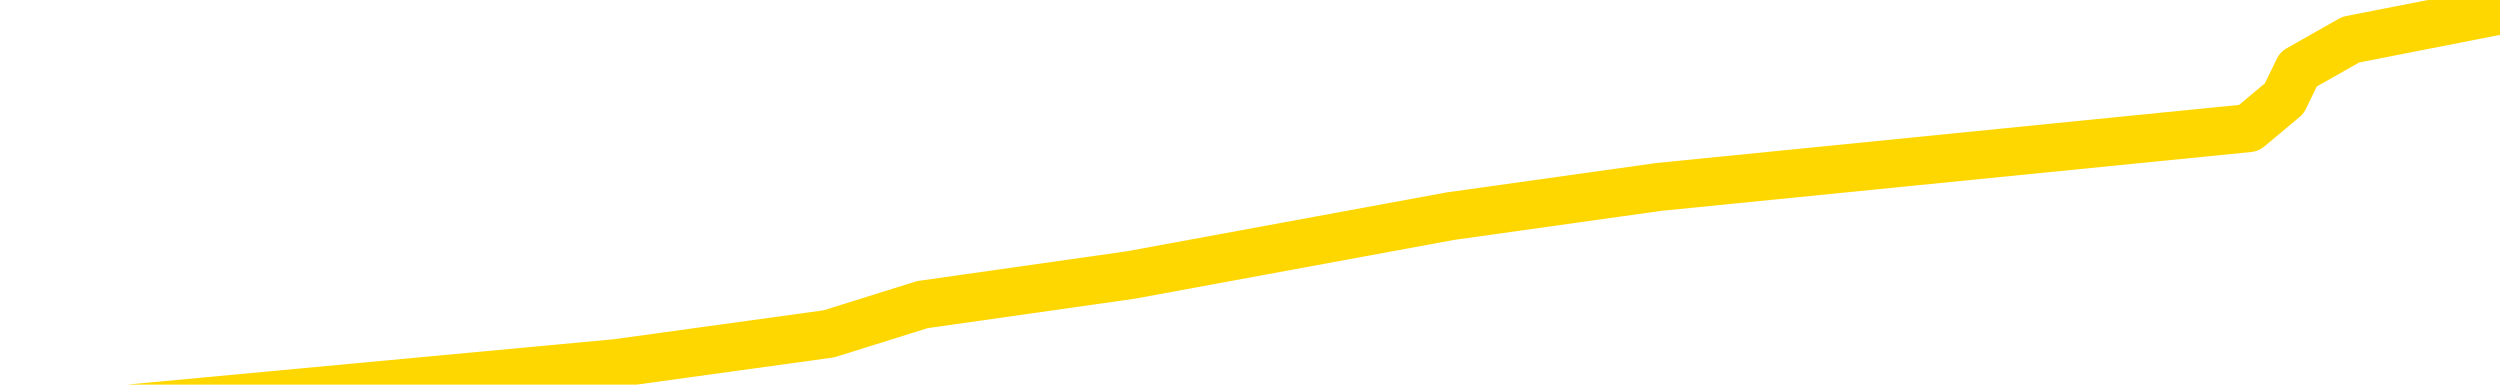 <svg xmlns="http://www.w3.org/2000/svg" version="1.1" viewBox="0 0 6500 1000">
	<path fill="none" stroke="gold" stroke-width="125" stroke-linecap="round" stroke-linejoin="round" d="M0 53314  L-411304 53314 L-408700 53238 L-407032 53162 L-388702 53009 L-388532 52856 L-381374 52703 L-381341 52703 L-367910 52626 L-364988 52703 L-351647 52474 L-347478 52168 L-346318 51785 L-345699 51403 L-343687 51174 L-339916 51021 L-339316 50868 L-338987 50715 L-338774 50562 L-338232 50409 L-336994 49798 L-335815 49186 L-332951 48574 L-332429 47963 L-327573 47810 L-324636 47657 L-324593 47504 L-324285 47351 L-324033 47198 L-321438 47045 L-317182 47045 L-317164 47045 L-315928 47045 L-314050 47045 L-312097 46892 L-311149 46740 L-310878 46587 L-310568 46510 L-310470 46434 L-309639 46434 L-307609 46510 L-307318 45822 L-305172 45516 L-305016 45058 L-301360 44599 L-301109 44828 L-301010 44752 L-300493 44981 L-298342 45363 L-297413 45746 L-295887 46128 L-294648 46128 L-293101 46051 L-290140 45899 L-289018 45746 L-288708 45593 L-287497 45516 L-284491 46357 L-284471 46281 L-284124 46204 L-283910 46128 L-283784 45058 L-283543 44905 L-283505 44752 L-283485 44599 L-283466 44446 L-283407 44293 L-283348 44140 L-283330 43987 L-282887 43834 L-281648 43681 L-280102 43529 L-276714 43376 L-270988 43299 L-270786 43223 L-269151 43146 L-267429 43070 L-265997 42993 L-265764 42917 L-265049 42840 L-258917 42764 L-258549 42611 L-258395 42458 L-257816 42305 L-257524 42152 L-256556 42000 L-256247 41847 L-255648 41694 L-254041 41694 L-253306 41694 L-252997 41770 L-252228 41770 L-250192 41617 L-249767 41464 L-248954 41388 L-241526 41235 L-241003 41082 L-240829 40929 L-240094 40776 L-238526 40623 L-238121 40547 L-235896 40394 L-234948 40318 L-234523 40241 L-234193 40241 L-233149 40165 L-231041 40012 L-230788 39859 L-230170 39706 L-229357 39629 L-227249 39477 L-227201 39324 L-225272 39171 L-224947 39018 L-224812 38865 L-224308 38788 L-222896 38636 L-222393 38330 L-221871 38100 L-218311 37795 L-217576 37489 L-215151 37489 L-213862 37336 L-213455 37259 L-210303 37259 L-210148 37259 L-210127 37336 L-209761 37336 L-208503 37412 L-207788 37489 L-206898 37489 L-206491 37489 L-205562 37489 L-204454 37412 L-204150 37718 L-197902 37871 L-196954 38024 L-195328 38177 L-194826 38253 L-191151 38330 L-190318 38406 L-186365 38483 L-184953 38253 L-182464 38100 L-181788 37948 L-181749 37871 L-180878 37871 L-177667 37795 L-174804 37718 L-173836 37642 L-172714 37489 L-172695 37336 L-171070 37183 L-170606 36954 L-170514 36877 L-164145 36801 L-163196 36724 L-160739 36648 L-159867 36495 L-158631 36418 L-156630 36342 L-156232 36189 L-154796 36036 L-152770 35960 L-152556 35807 L-151376 35730 L-149868 35654 L-149848 35577 L-147836 35501 L-146966 35348 L-146095 35272 L-145510 35119 L-144973 34966 L-144315 34813 L-143077 34660 L-142517 34584 L-141336 34507 L-140098 34431 L-140060 34354 L-139673 34278 L-139131 34125 L-138357 34048 L-137235 33972 L-135146 33819 L-134812 33666 L-134527 33513 L-133598 33437 L-133115 33284 L-132379 33207 L-128748 33131 L-127621 33055 L-127466 32978 L-126440 32825 L-122725 32749 L-121508 32596 L-119689 32443 L-116904 32366 L-116342 32214 L-112454 32214 L-109978 32137 L-108643 32137 L-108139 32061 L-107656 31984 L-104967 31984 L-101195 31984 L-98738 31984 L-97558 31984 L-96919 31908 L-94560 31755 L-94482 31678 L-93435 31602 L-93341 31449 L-92838 31449 L-92393 31449 L-92335 31449 L-92121 31449 L-89162 31296 L-86454 31220 L-86299 31143 L-82779 31067 L-82256 30914 L-81288 30761 L-80939 30685 L-79896 30532 L-78967 30379 L-78541 30302 L-77032 30302 L-76066 30226 L-76047 30149 L-74151 24568 L-74035 18834 L-73987 13177 L-73962 7519 L-70958 7443 L-68927 7290 L-67167 7214 L-66800 7137 L-66354 6984 L-65987 6908 L-65573 6755 L-63588 6678 L-63375 6678 L-63220 6602 L-61615 6602 L-60493 6525 L-59545 6449 L-58287 6296 L-56643 6220 L-55463 6067 L-48874 5990 L-48827 5914 L-48421 5837 L-47376 5761 L-47241 5685 L-45558 5532 L-45538 5455 L-44202 5302 L-42965 5226 L-42811 5149 L-42437 4996 L-42231 4920 L-41922 4844 L-41148 4691 L-38826 4614 L-38168 4538 L-36041 4461 L-34318 4385 L-34125 4232 L-31571 4155 L-31295 4003 L-31107 3850 L-30274 3773 L-29502 3697 L-28804 3620 L-23803 3620 L-23427 3467 L-19175 3391 L-18687 10960 L-18668 10960 L-18589 10883 L-18514 10807 L-18494 3009 L-17681 2932 L-16928 2779 L-15708 2703 L-14277 2703 L-14180 2626 L-14006 2626 L-13651 2474 L-12342 2397 L-10485 2321 L-8782 2168 L-8280 2091 L-8014 2015 L-7621 1938 L-7487 1862 L-6577 1785 L-6201 1709 L-5272 1709 L-4933 1633 L-4894 1633 L-4856 1556 L-2940 1556 L-2767 1480 L-1238 1480 L-910 1403 L-794 1327 L-387 1174 L-38 1097 L1604 944 L2155 868 L2398 792 L2940 715 L3771 562 L4313 486 L5847 333 L5939 256 L5976 180 L6112 103 L6500 27" />
</svg>

